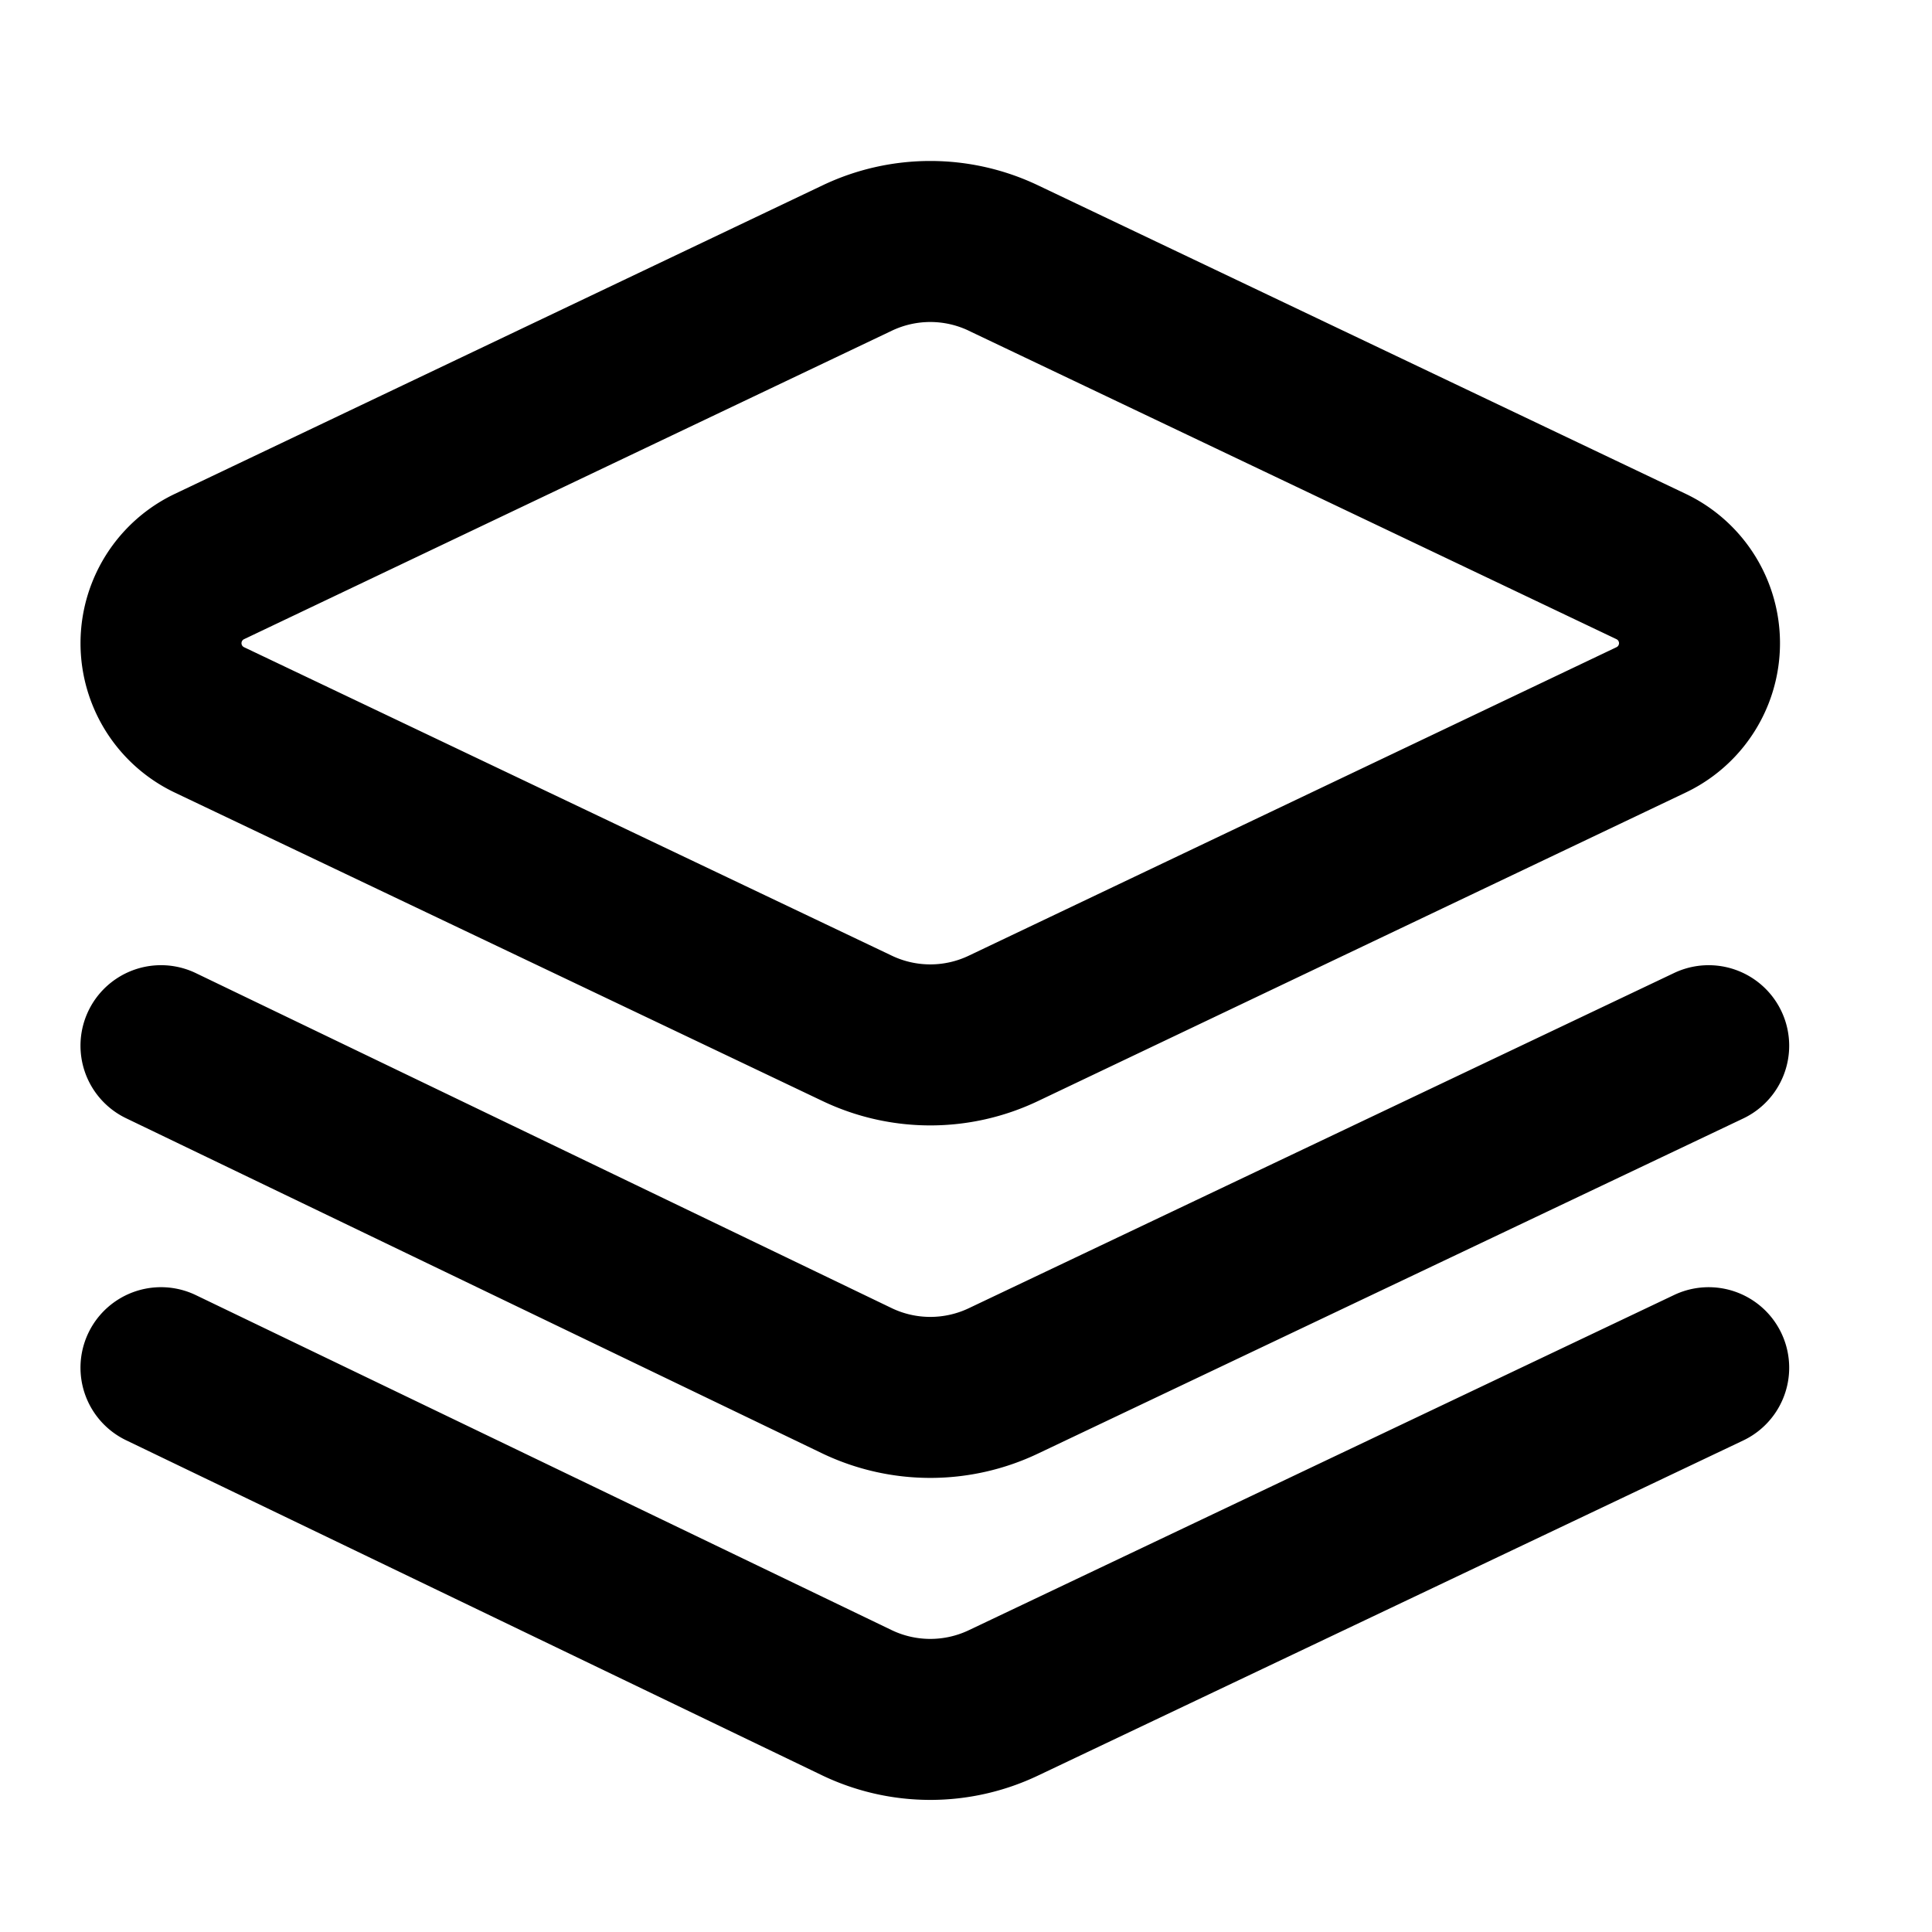 <svg t="1729523003230" class="icon" viewBox="0 0 1024 1024" version="1.1" xmlns="http://www.w3.org/2000/svg" p-id="1451"
    width="32" height="32">
    <path
        d="M513.451 175.275a47.36 47.36 0 0 0-40.747 0L129.365 338.773a2.347 2.347 0 0 0 0 4.267l343.339 163.499c12.885 6.144 27.861 6.144 40.747 0L856.747 343.04a2.347 2.347 0 0 0 0-4.267l-343.339-163.499z m36.693-77.056l343.339 163.541a87.68 87.68 0 0 1 0 158.293l-343.339 163.541a132.693 132.693 0 0 1-114.133 0L92.672 420.096a87.68 87.68 0 0 1 0-158.336l343.339-163.541a132.693 132.693 0 0 1 114.133 0z m337.152 417.493a42.667 42.667 0 1 1 36.651 77.099l-373.803 177.621a132.779 132.779 0 0 1-114.304-0.085l-369.024-177.664a42.667 42.667 0 1 1 37.035-76.885l368.853 177.579c12.885 6.144 27.861 6.144 40.789 0l373.803-177.664z m0 170.667a42.667 42.667 0 1 1 36.651 77.099l-373.803 177.621a132.779 132.779 0 0 1-114.304-0.085l-369.024-177.664a42.667 42.667 0 1 1 37.035-76.885l368.853 177.579c12.885 6.144 27.861 6.144 40.789 0l373.803-177.664z"
        fill="currentColor" p-id="1452"></path>
</svg>
